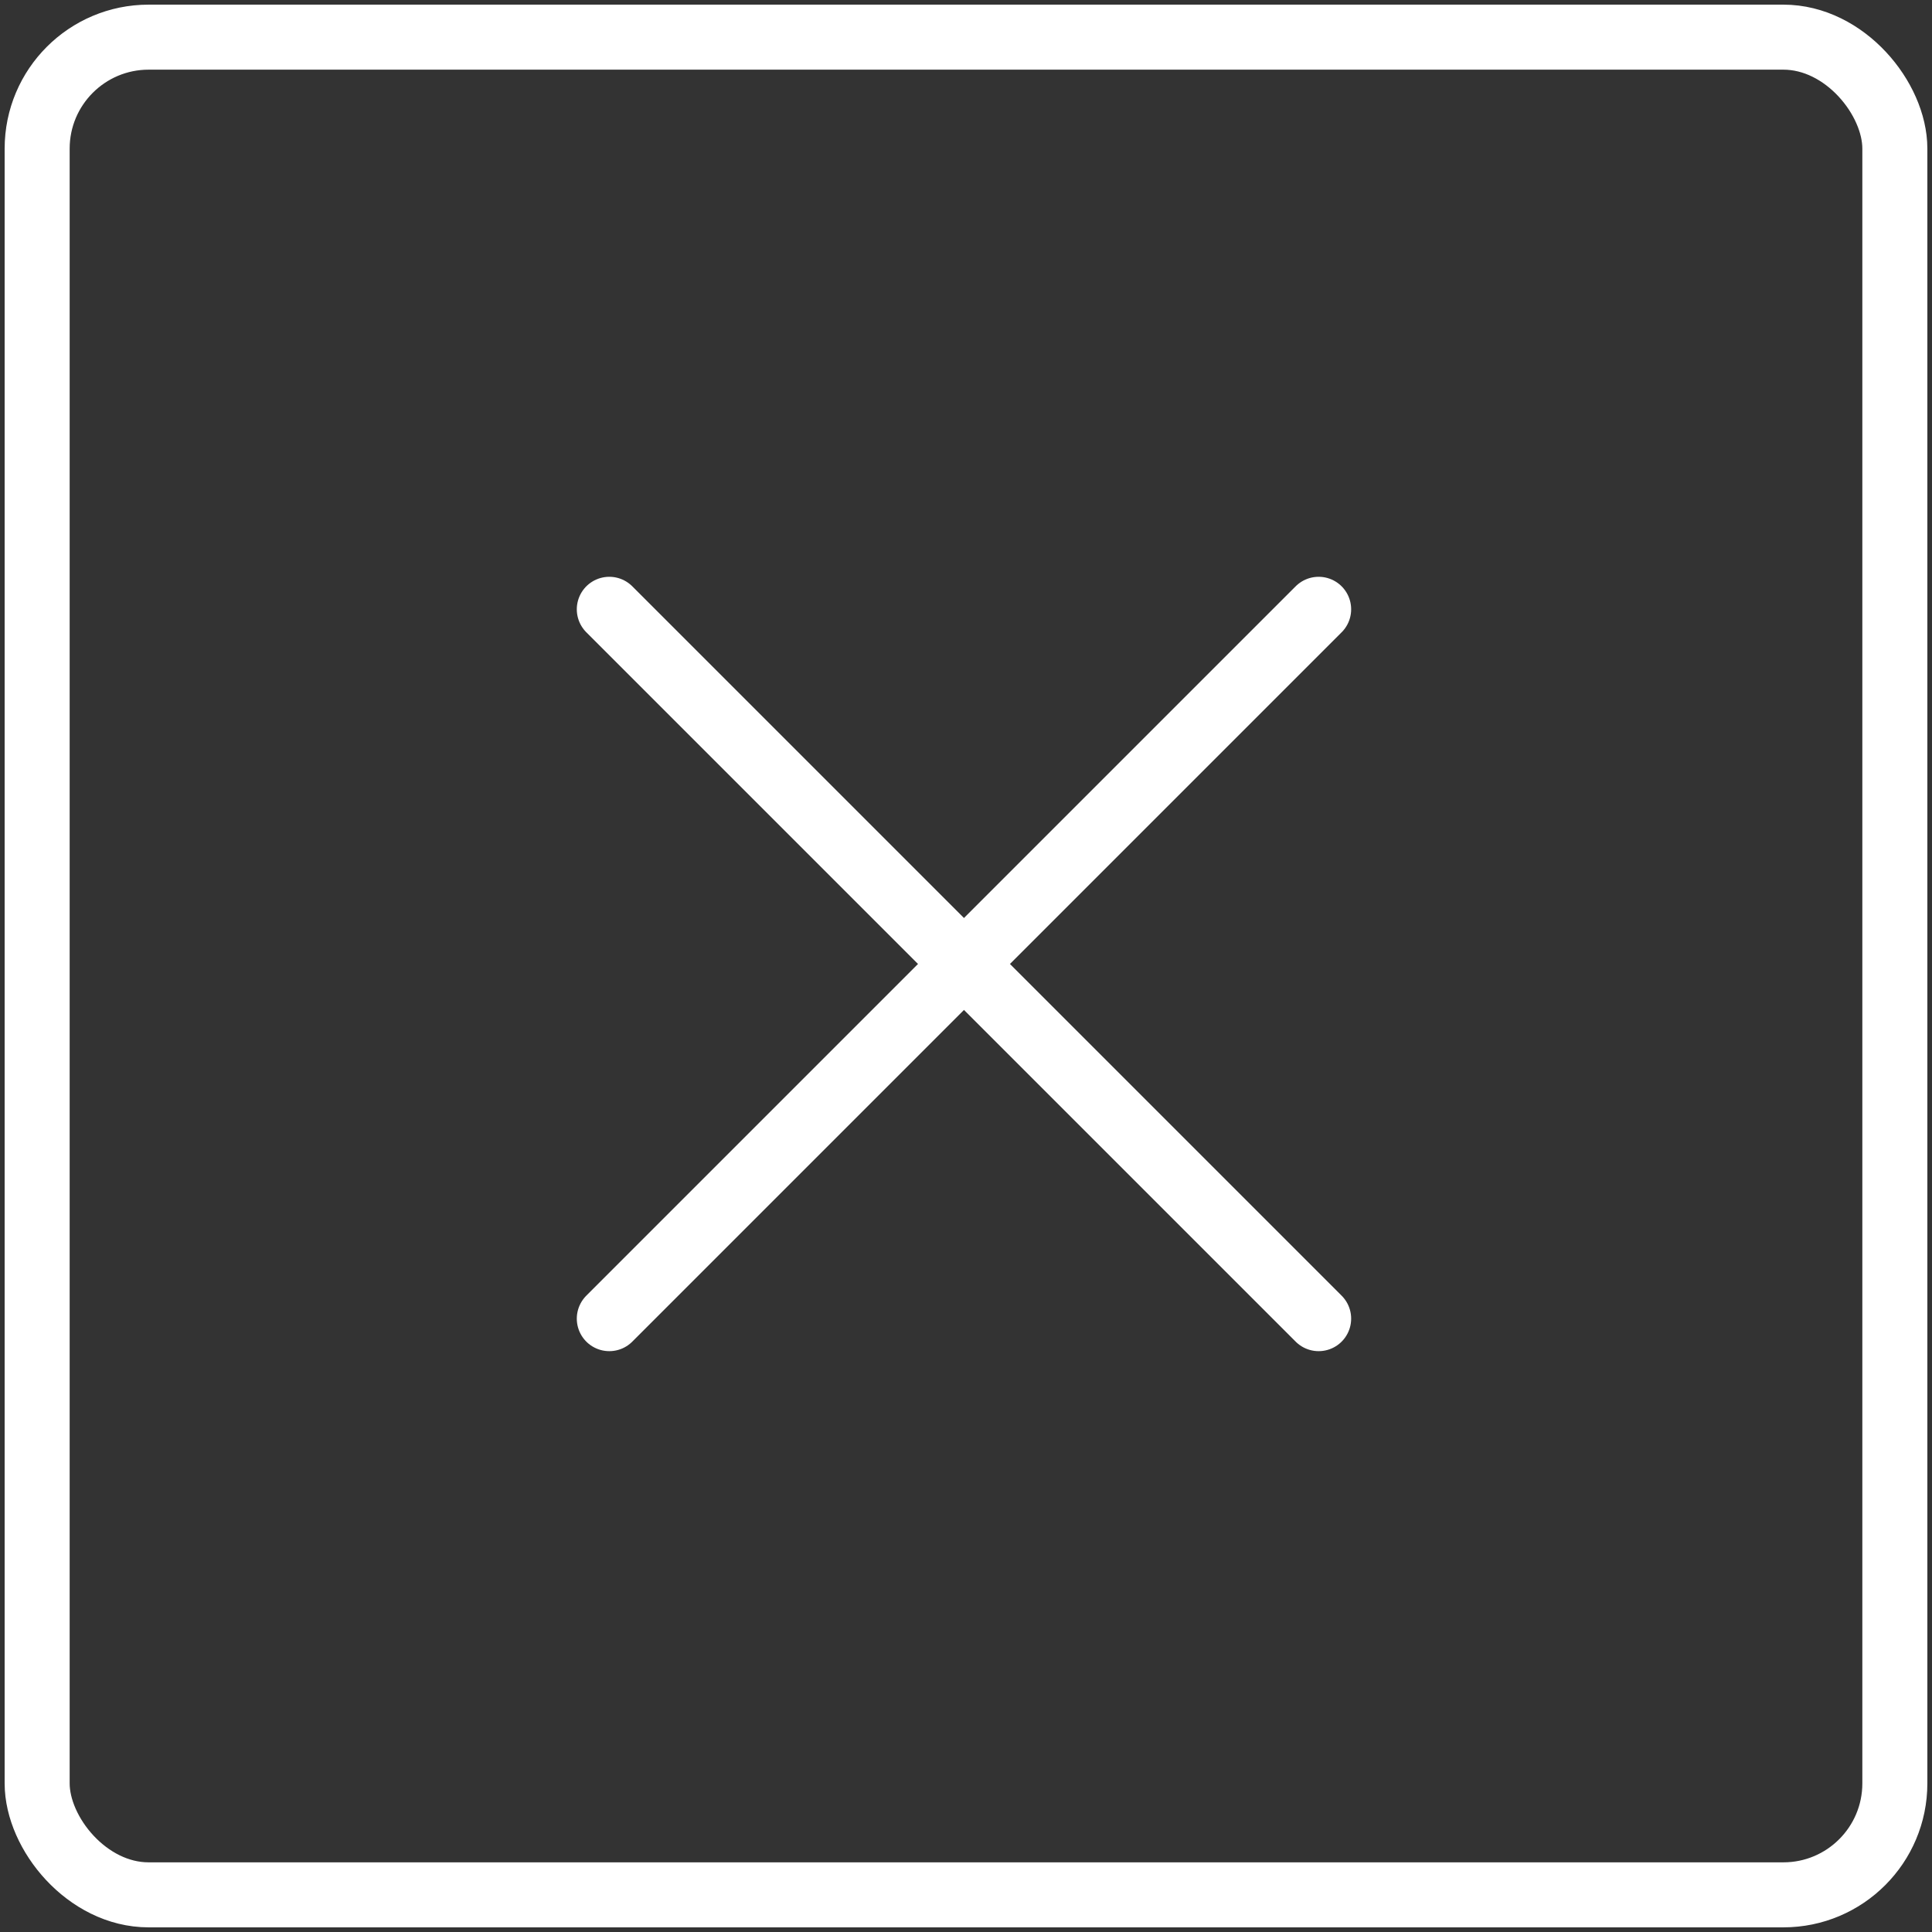 <?xml version="1.0" encoding="UTF-8"?>
<svg width="104px" height="104px" viewBox="0 0 104 104" version="1.1" xmlns="http://www.w3.org/2000/svg" xmlns:xlink="http://www.w3.org/1999/xlink">
    <rect x="0" y="0" width="104" height="104" fill="#333333" stroke="none"/>
    <!-- Generator: Sketch 46.2 (44496) - http://www.bohemiancoding.com/sketch -->
    <title>interface-16</title>
    <desc>Created with Sketch.</desc>
    <defs></defs>
    <g id="ALL" stroke="none" stroke-width="1" fill="none" fill-rule="evenodd" stroke-linecap="round" stroke-linejoin="round">
        <g id="Secondary" transform="translate(-4819, -1062)" stroke="#FFFFFF" stroke-width="3.5">
            <g id="interface-16" transform="translate(4821, 1064)">
                <rect id="Layer-1" x="0" y="0" width="100" height="100" rx="6"></rect>
                <path d="M68.983,30.799 L30.799,68.983" id="Layer-2"></path>
                <path d="M68.983,68.983 L30.799,30.799" id="Layer-3"></path>
            </g>
        </g>
    </g>
</svg>